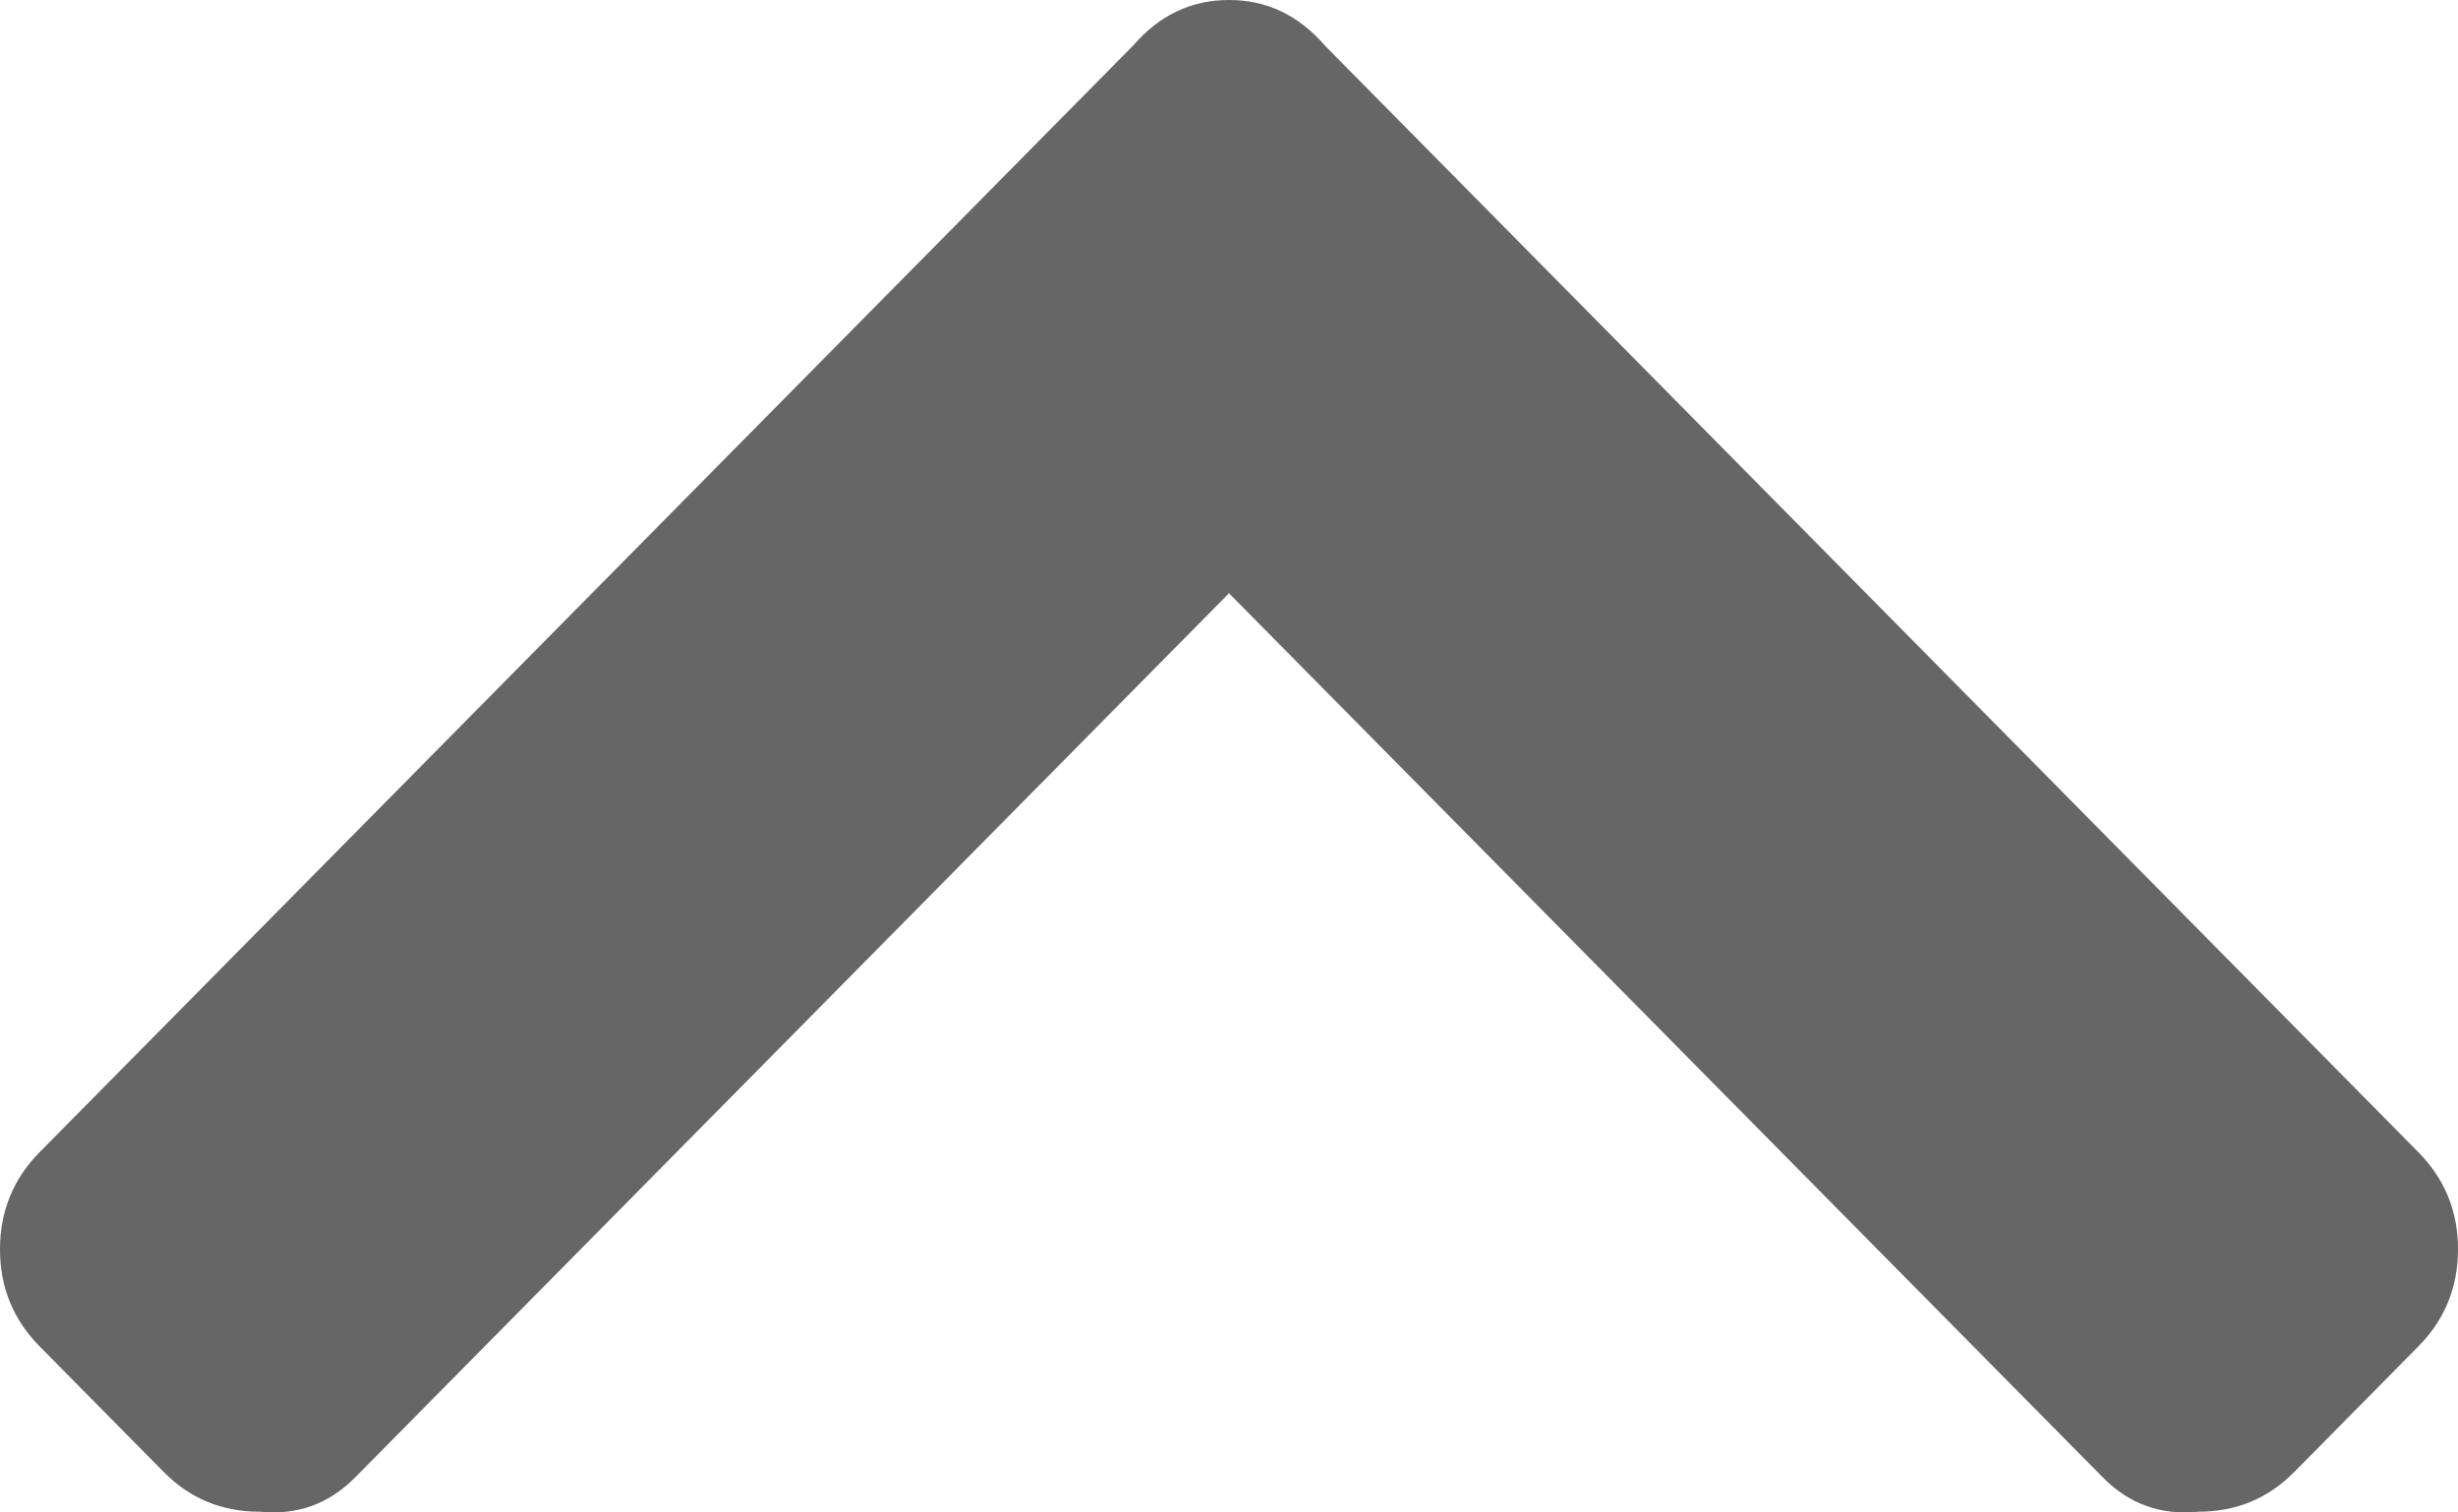 <svg width="13" height="8" viewBox="0 0 13 8" fill="none" xmlns="http://www.w3.org/2000/svg">
<path d="M5.993 0.241L0.209 6.095C0.07 6.236 0 6.407 0 6.608C0 6.809 0.07 6.98 0.209 7.121L0.865 7.785C1.004 7.926 1.173 7.996 1.372 7.996C1.57 8.016 1.739 7.956 1.878 7.815L6.5 3.138L11.122 7.815C11.261 7.956 11.43 8.016 11.628 7.996C11.827 7.996 11.996 7.926 12.135 7.785L12.791 7.121C12.93 6.98 13 6.809 13 6.608C13 6.407 12.93 6.236 12.791 6.095L7.007 0.241C6.868 0.08 6.699 0 6.5 0C6.301 0 6.132 0.08 5.993 0.241Z" fill="#666666"/>
</svg>
